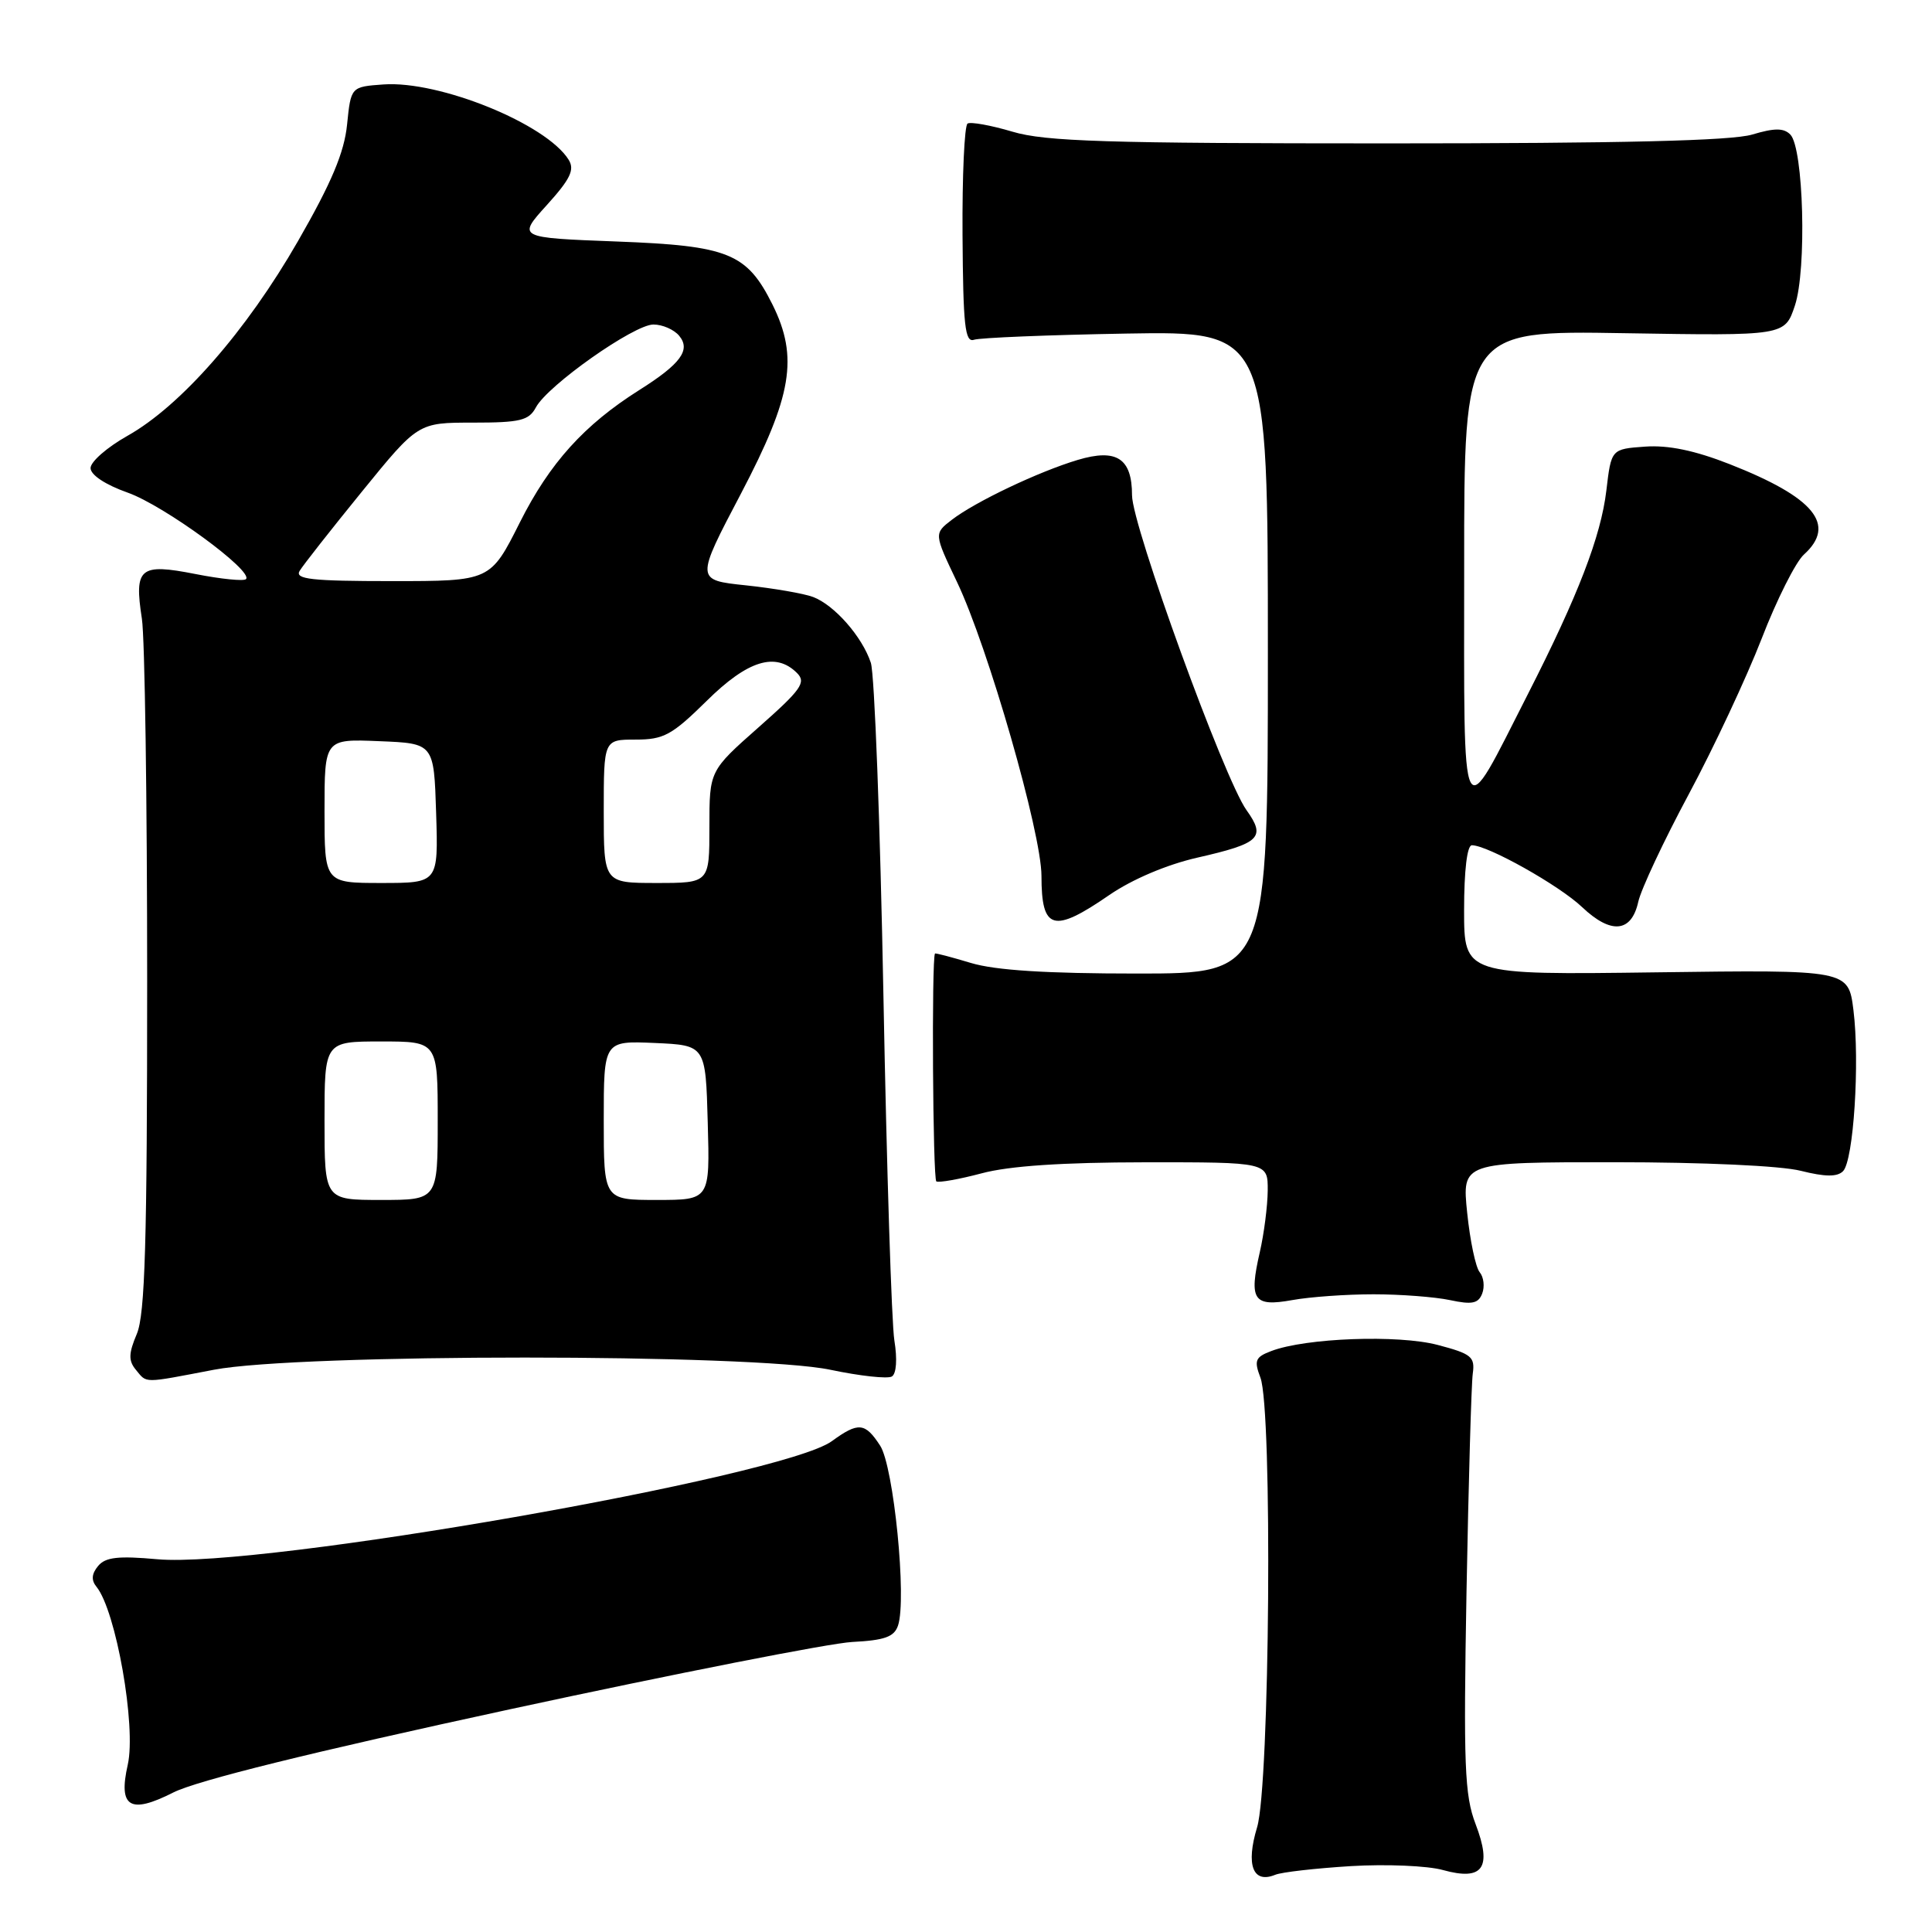 <?xml version="1.0" encoding="UTF-8" standalone="no"?>
<!DOCTYPE svg PUBLIC "-//W3C//DTD SVG 1.1//EN" "http://www.w3.org/Graphics/SVG/1.1/DTD/svg11.dtd" >
<svg xmlns="http://www.w3.org/2000/svg" xmlns:xlink="http://www.w3.org/1999/xlink" version="1.1" viewBox="0 0 256 256">
 <g >
 <path fill="currentColor"
d=" M 179.00 247.27 C 183.68 246.99 189.17 247.22 191.20 247.79 C 196.51 249.26 197.74 247.51 195.52 241.69 C 194.06 237.88 193.91 233.93 194.32 210.91 C 194.59 196.38 194.96 183.38 195.15 182.01 C 195.46 179.78 194.98 179.39 190.50 178.21 C 185.26 176.83 173.02 177.28 168.45 179.02 C 166.33 179.82 166.15 180.27 167.01 182.54 C 168.63 186.78 168.26 236.58 166.57 242.13 C 165.06 247.13 166.01 249.63 168.97 248.42 C 169.81 248.07 174.32 247.56 179.00 247.27 Z  M 67.61 226.48 C 89.55 221.74 109.94 217.73 112.92 217.57 C 117.21 217.35 118.48 216.90 118.99 215.40 C 120.18 211.94 118.42 194.29 116.62 191.55 C 114.62 188.48 113.74 188.40 110.21 190.97 C 103.68 195.71 34.43 207.83 20.87 206.61 C 15.66 206.14 13.97 206.33 13.00 207.50 C 12.14 208.54 12.07 209.38 12.78 210.25 C 15.37 213.42 18.07 228.75 16.93 233.83 C 15.65 239.47 17.22 240.43 22.95 237.52 C 26.10 235.93 41.27 232.18 67.61 226.48 Z  M 28.34 181.50 C 39.60 179.34 99.77 179.35 110.02 181.50 C 113.96 182.33 117.63 182.73 118.18 182.39 C 118.78 182.02 118.91 180.08 118.51 177.63 C 118.14 175.36 117.49 154.82 117.06 132.00 C 116.63 109.17 115.88 89.29 115.39 87.82 C 114.24 84.35 110.55 80.16 107.73 79.10 C 106.50 78.64 102.50 77.95 98.83 77.56 C 92.16 76.86 92.16 76.86 98.20 65.37 C 104.96 52.48 105.82 47.34 102.37 40.38 C 98.96 33.54 96.56 32.56 81.70 32.00 C 68.54 31.50 68.54 31.50 72.46 27.17 C 75.58 23.72 76.17 22.49 75.35 21.17 C 72.40 16.42 58.22 10.66 50.81 11.19 C 46.50 11.50 46.50 11.50 45.99 16.50 C 45.62 20.20 43.93 24.21 39.49 31.94 C 32.64 43.87 23.95 53.79 16.87 57.76 C 14.19 59.27 12.00 61.18 12.00 62.02 C 12.00 62.93 13.96 64.23 16.93 65.28 C 21.75 66.99 33.64 75.69 32.59 76.74 C 32.30 77.03 29.28 76.73 25.89 76.06 C 18.51 74.61 17.76 75.23 18.80 81.98 C 19.19 84.46 19.50 106.08 19.50 130.00 C 19.50 164.61 19.22 174.16 18.13 176.75 C 17.03 179.35 17.01 180.30 18.00 181.50 C 19.51 183.32 18.81 183.32 28.34 181.50 Z  M 182.00 171.50 C 185.57 171.50 190.14 171.85 192.13 172.27 C 195.06 172.90 195.89 172.72 196.40 171.40 C 196.75 170.49 196.60 169.22 196.07 168.58 C 195.53 167.94 194.79 164.40 194.41 160.71 C 193.72 154.00 193.72 154.00 213.92 154.00 C 225.67 154.00 236.00 154.47 238.62 155.14 C 241.85 155.95 243.44 155.96 244.21 155.19 C 245.61 153.79 246.45 140.73 245.59 133.84 C 244.92 128.50 244.92 128.50 219.46 128.84 C 194.00 129.18 194.00 129.18 194.00 120.59 C 194.00 115.35 194.40 112.00 195.03 112.00 C 197.14 112.00 206.60 117.31 209.64 120.20 C 213.47 123.83 216.18 123.58 217.08 119.49 C 217.44 117.85 220.45 111.43 223.77 105.24 C 227.09 99.05 231.43 89.77 233.43 84.62 C 235.42 79.47 237.94 74.46 239.03 73.48 C 243.39 69.53 240.41 65.91 229.18 61.50 C 224.56 59.69 221.06 58.96 217.98 59.18 C 213.50 59.50 213.50 59.50 212.85 65.00 C 212.13 71.06 209.11 78.91 202.47 91.94 C 193.42 109.71 194.01 110.90 194.01 75.15 C 194.00 43.79 194.00 43.79 215.25 44.15 C 236.49 44.50 236.49 44.50 237.83 40.50 C 239.42 35.75 238.99 19.59 237.22 17.82 C 236.34 16.94 235.12 16.95 232.17 17.83 C 229.45 18.65 214.82 19.00 183.82 19.00 C 146.63 19.00 138.51 18.75 134.16 17.45 C 131.30 16.60 128.62 16.12 128.21 16.37 C 127.79 16.63 127.49 23.29 127.54 31.17 C 127.62 43.15 127.86 45.42 129.06 45.02 C 129.85 44.75 138.94 44.38 149.25 44.20 C 168.00 43.88 168.00 43.88 168.00 86.44 C 168.00 129.00 168.00 129.00 150.66 129.00 C 138.66 129.00 131.88 128.57 128.66 127.60 C 126.10 126.83 123.95 126.26 123.89 126.35 C 123.43 126.97 123.60 156.26 124.07 156.54 C 124.39 156.74 127.10 156.26 130.08 155.47 C 133.73 154.49 140.80 154.02 151.75 154.01 C 168.00 154.00 168.00 154.00 167.98 157.75 C 167.96 159.81 167.49 163.49 166.93 165.92 C 165.47 172.28 166.08 173.19 171.22 172.27 C 173.58 171.84 178.43 171.50 182.00 171.50 Z  M 147.01 118.58 C 150.03 116.51 154.60 114.57 158.62 113.65 C 166.98 111.75 167.77 110.98 165.17 107.35 C 162.21 103.22 150.00 69.63 150.00 65.63 C 150.00 60.73 147.96 59.40 142.81 60.94 C 137.63 62.49 129.24 66.48 126.13 68.87 C 123.75 70.70 123.75 70.70 126.80 77.10 C 130.92 85.73 138.00 110.38 138.00 116.07 C 138.00 123.27 139.57 123.71 147.01 118.58 Z  M 43.00 148.50 C 43.00 138.00 43.00 138.00 50.50 138.00 C 58.00 138.00 58.00 138.00 58.00 148.50 C 58.00 159.00 58.00 159.00 50.50 159.00 C 43.00 159.00 43.00 159.00 43.00 148.50 Z  M 80.00 148.45 C 80.00 137.91 80.00 137.91 86.75 138.20 C 93.50 138.50 93.50 138.50 93.78 148.75 C 94.07 159.00 94.07 159.00 87.03 159.00 C 80.00 159.00 80.00 159.00 80.00 148.45 Z  M 43.00 107.46 C 43.00 97.91 43.00 97.91 50.25 98.21 C 57.50 98.50 57.50 98.50 57.79 107.75 C 58.08 117.00 58.08 117.00 50.54 117.00 C 43.00 117.00 43.00 117.00 43.00 107.46 Z  M 80.00 107.50 C 80.00 98.00 80.00 98.00 84.22 98.00 C 87.95 98.00 89.03 97.41 93.63 92.88 C 99.08 87.49 102.78 86.35 105.61 89.18 C 106.85 90.42 106.17 91.38 100.52 96.37 C 94.00 102.13 94.00 102.13 94.00 109.56 C 94.00 117.00 94.00 117.00 87.00 117.00 C 80.00 117.00 80.00 117.00 80.00 107.50 Z  M 39.70 75.65 C 40.14 74.91 43.85 70.19 47.95 65.15 C 55.39 56.00 55.39 56.00 62.66 56.00 C 68.93 56.00 70.08 55.72 71.01 53.98 C 72.57 51.06 84.01 43.00 86.58 43.00 C 87.78 43.00 89.32 43.67 90.00 44.50 C 91.55 46.37 90.20 48.22 84.73 51.67 C 77.41 56.29 72.85 61.34 68.90 69.19 C 64.98 77.00 64.98 77.00 51.94 77.00 C 41.27 77.00 39.05 76.75 39.70 75.65 Z "/>
</g>
</svg>